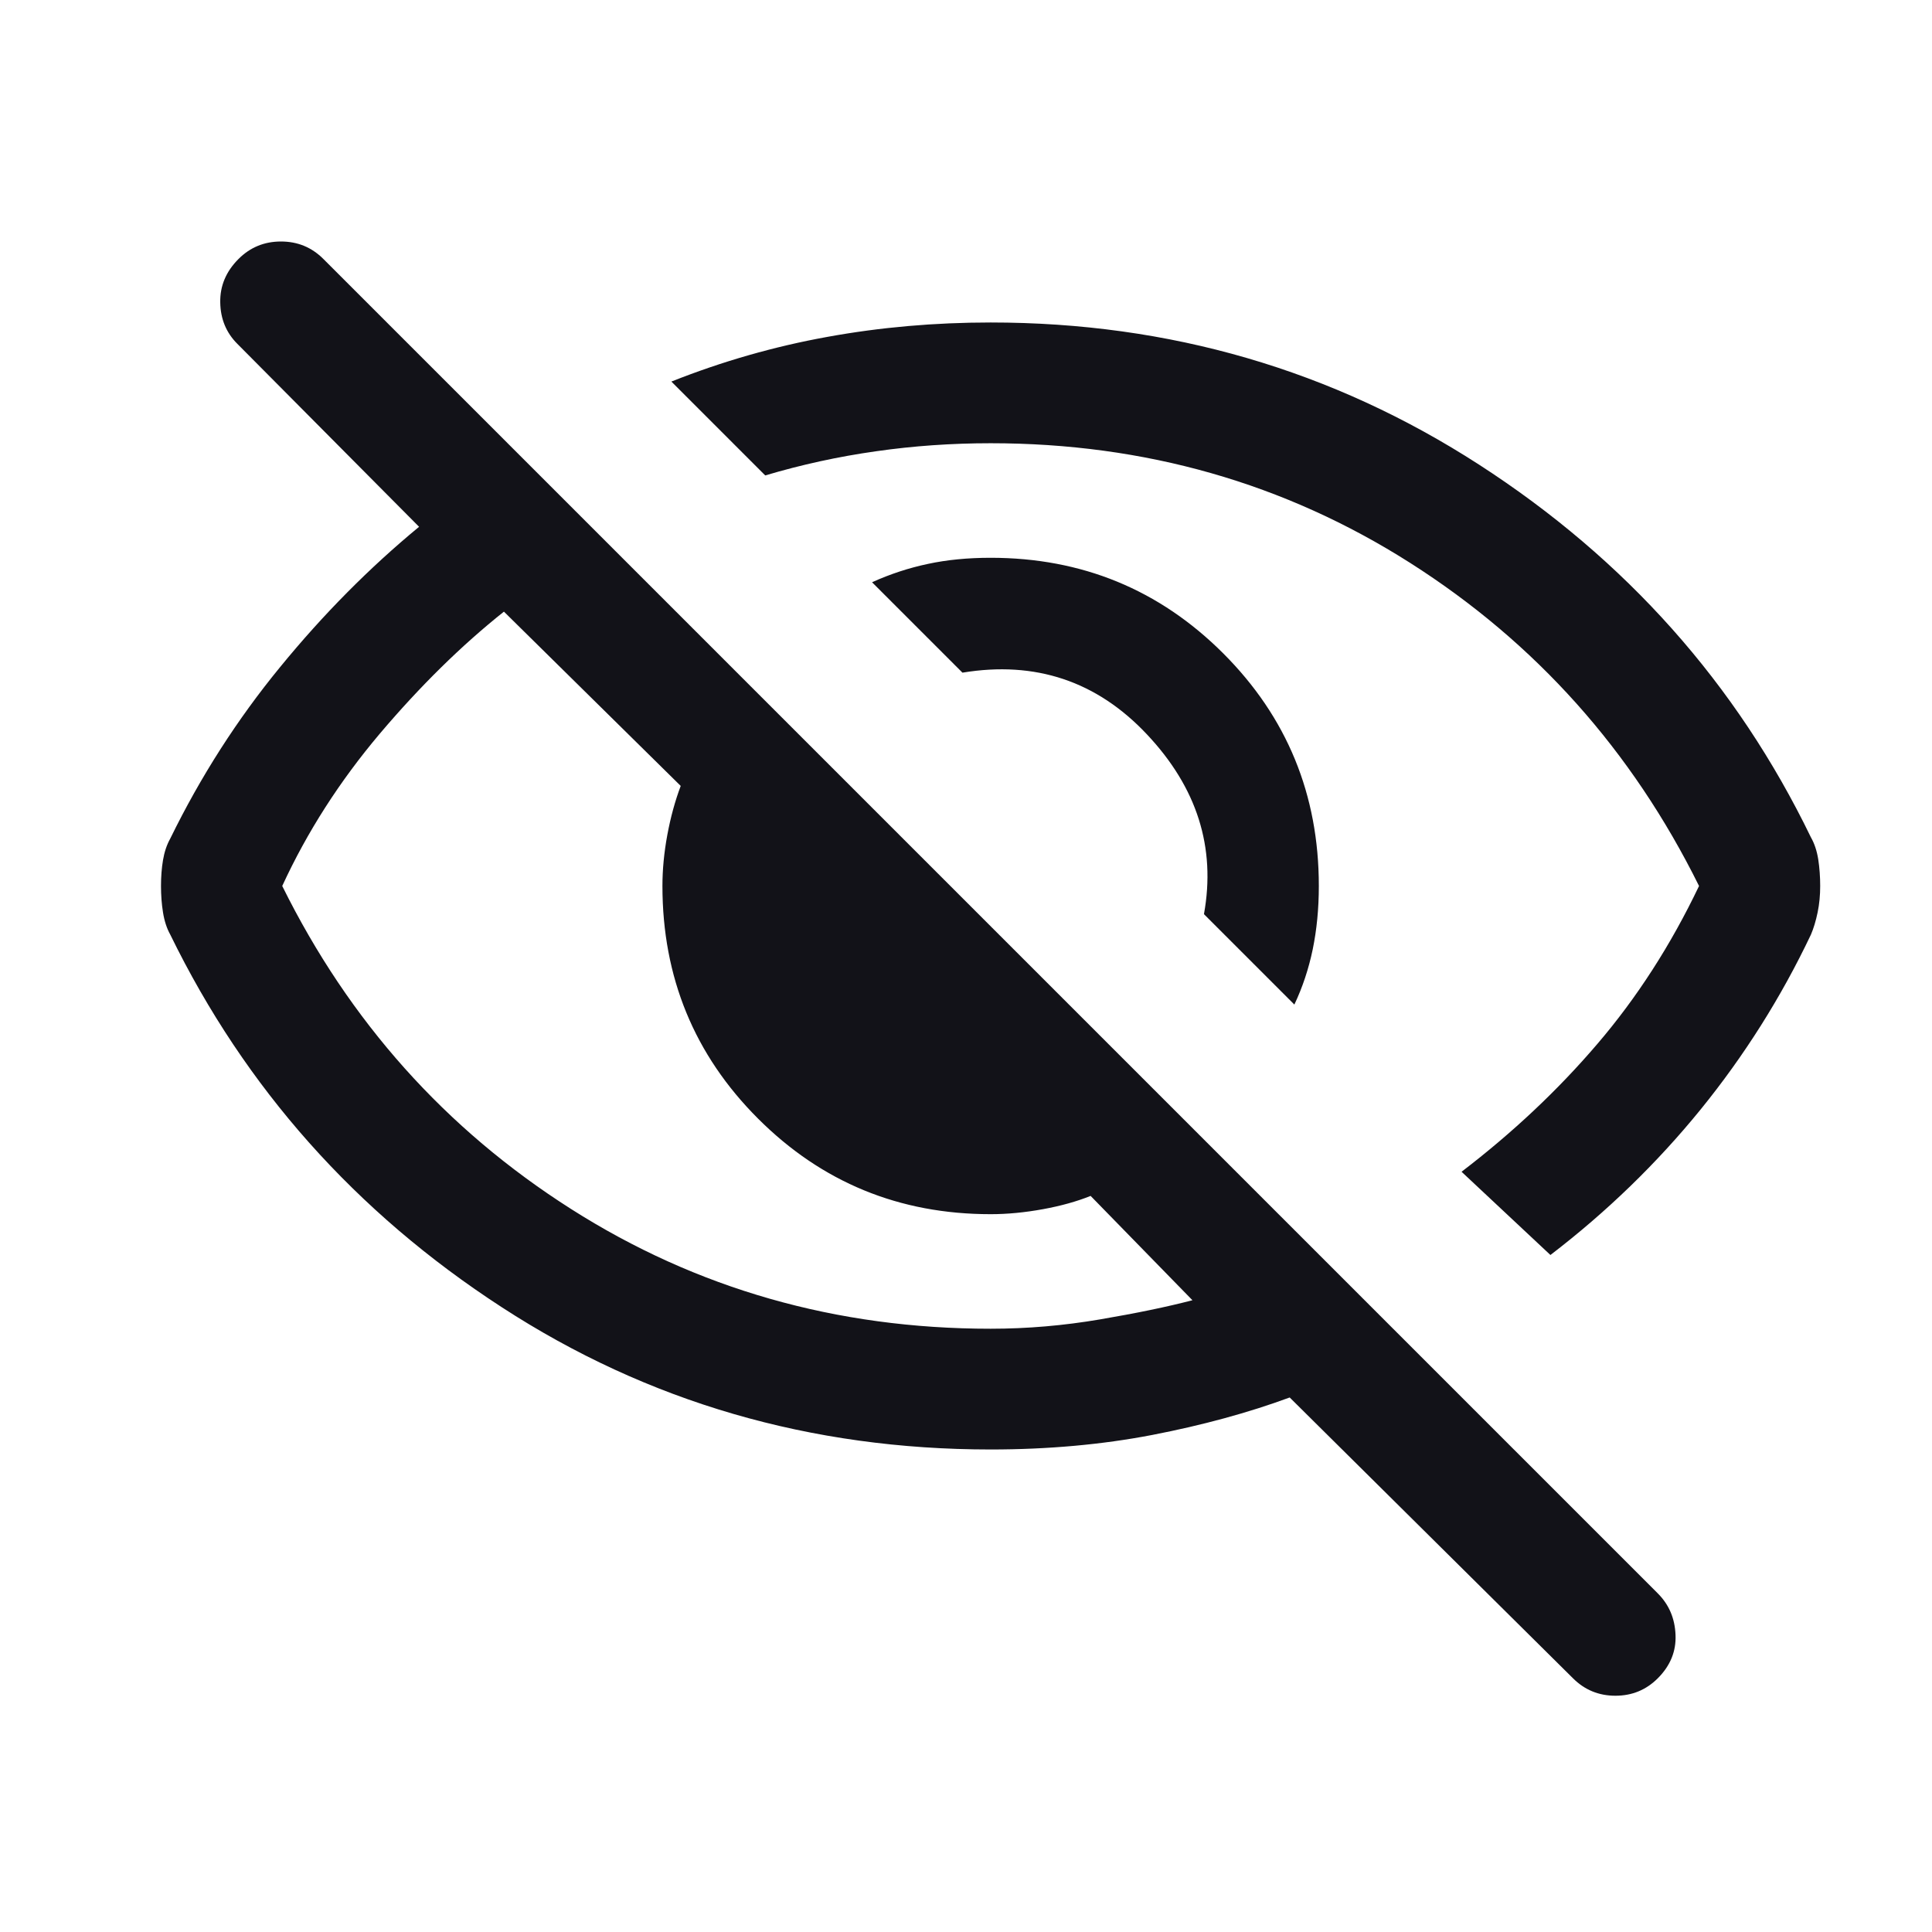 <svg width="24" height="24" viewBox="0 0 24 24" fill="none" xmlns="http://www.w3.org/2000/svg">
<mask id="mask0_135_34257" style="mask-type:alpha" maskUnits="userSpaceOnUse" x="0" y="0" width="24" height="24">
<rect width="24" height="24" fill="#D9D9D9"/>
</mask>
<g mask="url(#mask0_135_34257)">
<path d="M16.079 12.479L14.956 11.356C15.106 10.527 14.87 9.783 14.247 9.122C13.625 8.461 12.861 8.206 11.956 8.356L10.833 7.233C11.058 7.131 11.29 7.055 11.527 7.005C11.764 6.954 12.024 6.929 12.306 6.929C13.44 6.929 14.403 7.325 15.195 8.116C15.987 8.908 16.383 9.871 16.383 11.006C16.383 11.288 16.357 11.551 16.307 11.794C16.256 12.038 16.18 12.266 16.079 12.479ZM19.26 15.59L18.156 14.556C18.789 14.072 19.352 13.543 19.843 12.968C20.335 12.393 20.756 11.739 21.106 11.006C20.272 9.322 19.077 7.985 17.518 6.993C15.96 6.002 14.222 5.506 12.306 5.506C11.822 5.506 11.347 5.539 10.881 5.606C10.414 5.672 9.956 5.772 9.506 5.906L8.34 4.74C8.972 4.489 9.618 4.304 10.277 4.185C10.936 4.065 11.612 4.006 12.306 4.006C14.529 4.006 16.552 4.595 18.375 5.773C20.198 6.951 21.572 8.494 22.496 10.402C22.54 10.479 22.57 10.57 22.587 10.676C22.603 10.782 22.611 10.892 22.611 11.006C22.611 11.12 22.601 11.23 22.579 11.335C22.557 11.441 22.529 11.533 22.496 11.61C22.126 12.389 21.669 13.113 21.126 13.782C20.583 14.45 19.961 15.053 19.26 15.59ZM19.54 20.848L16.021 17.36C15.508 17.549 14.94 17.704 14.316 17.825C13.693 17.945 13.022 18.006 12.306 18.006C10.07 18.006 8.045 17.417 6.232 16.238C4.418 15.06 3.046 13.517 2.115 11.61C2.072 11.533 2.042 11.441 2.025 11.335C2.008 11.23 2 11.12 2 11.006C2 10.892 2.008 10.784 2.025 10.684C2.042 10.583 2.072 10.494 2.115 10.417C2.491 9.648 2.946 8.937 3.481 8.285C4.015 7.632 4.59 7.052 5.206 6.544L2.948 4.271C2.81 4.133 2.739 3.961 2.736 3.757C2.732 3.552 2.808 3.372 2.963 3.217C3.108 3.072 3.284 3 3.49 3C3.697 3 3.872 3.072 4.017 3.217L20.594 19.794C20.733 19.933 20.806 20.104 20.814 20.309C20.823 20.513 20.749 20.693 20.594 20.848C20.449 20.993 20.274 21.065 20.067 21.065C19.861 21.065 19.685 20.993 19.54 20.848ZM6.26 7.598C5.731 8.019 5.218 8.524 4.718 9.114C4.219 9.705 3.815 10.335 3.506 11.006C4.339 12.689 5.535 14.027 7.093 15.018C8.652 16.01 10.389 16.506 12.306 16.506C12.761 16.506 13.214 16.467 13.665 16.39C14.117 16.313 14.499 16.234 14.813 16.152L13.548 14.856C13.377 14.925 13.18 14.98 12.956 15.021C12.731 15.062 12.515 15.083 12.306 15.083C11.171 15.083 10.208 14.687 9.416 13.895C8.625 13.104 8.229 12.14 8.229 11.006C8.229 10.803 8.249 10.591 8.29 10.37C8.331 10.149 8.387 9.947 8.456 9.763L6.26 7.598Z" fill="#121218"/>
</g>
</svg>
